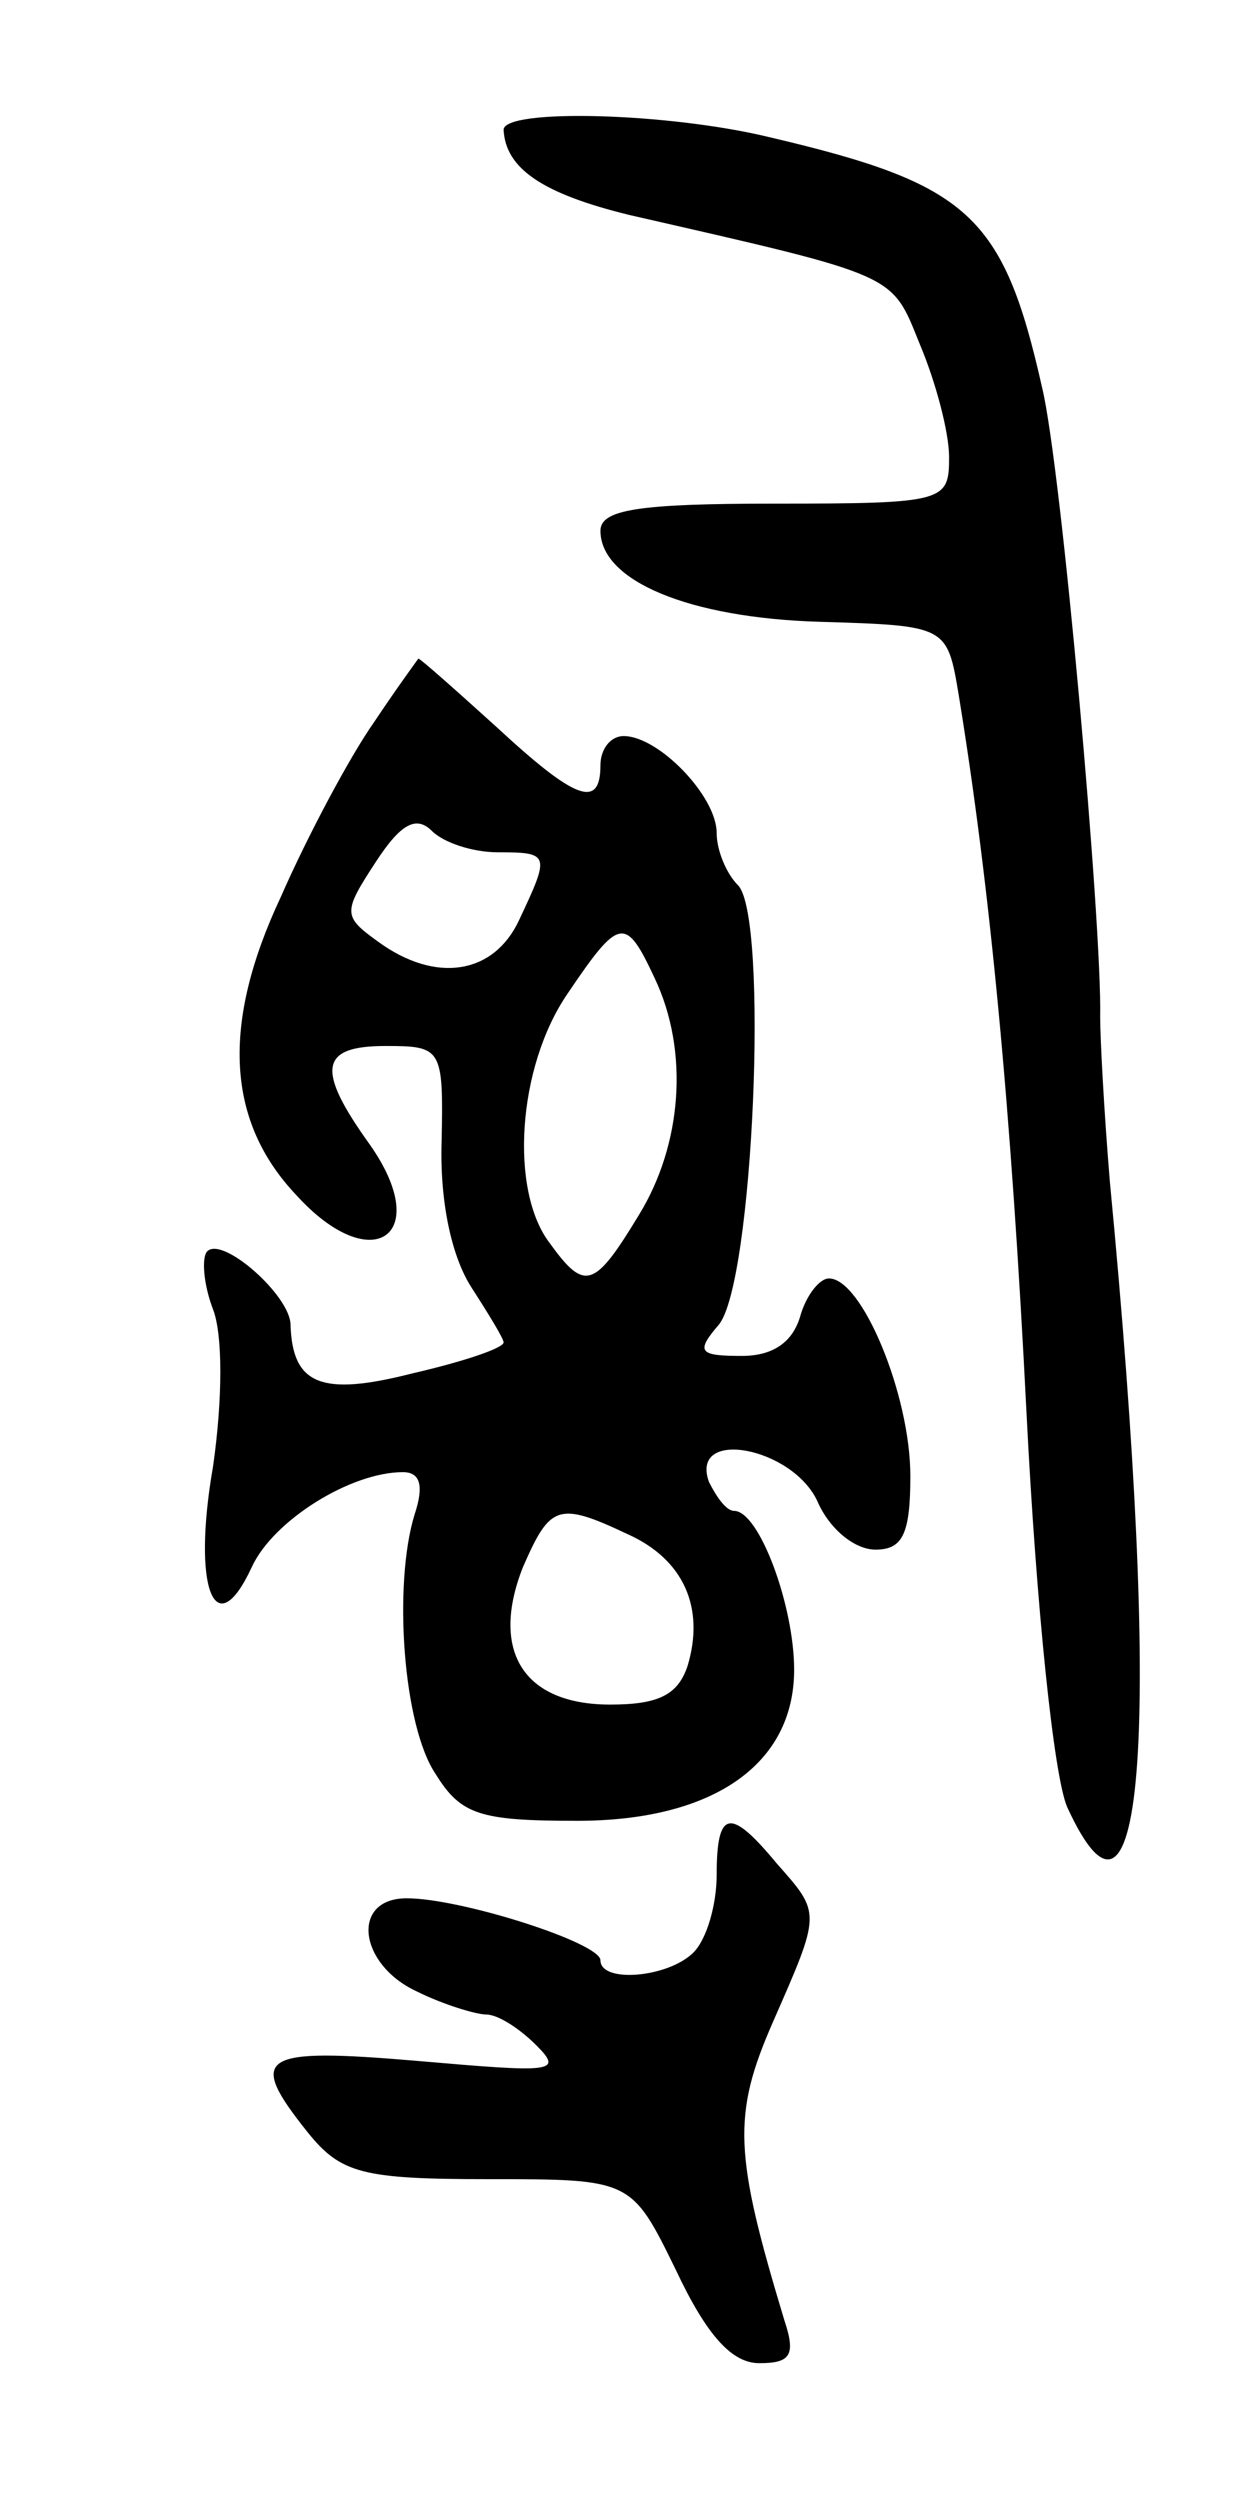 <svg version="1.0" xmlns="http://www.w3.org/2000/svg"
 width="65pt" height="129pt" viewBox="0 0 65 129"
 preserveAspectRatio="xMidYMid meet">
<g transform="translate(0,129) scale(0.1,-0.1)"
fill="#000000" stroke="none">
<path d="M260 1223 c1 -20 20 -33 65 -44 140 -32 135 -30 150 -67 8 -19 15
-45 15 -58 0 -23 -2 -24 -90 -24 -70 0 -90 -3 -90 -14 0 -26 46 -45 113 -47
66 -2 66 -2 72 -38 16 -98 27 -212 35 -371 5 -99 14 -187 21 -203 40 -87 49
41 22 323 -3 36 -5 74 -5 85 1 47 -20 284 -30 325 -20 89 -38 105 -140 129
-53 13 -138 15 -138 4z"/>
<path d="M193 917 c-12 -17 -34 -58 -48 -90 -31 -66 -28 -116 8 -154 39 -43
71 -21 38 26 -28 39 -26 51 8 51 29 0 30 -1 29 -49 -1 -31 5 -59 15 -75 9 -14
17 -27 17 -29 0 -3 -21 -10 -47 -16 -47 -12 -62 -6 -63 25 0 15 -35 46 -43 38
-3 -3 -2 -17 3 -30 5 -13 5 -46 0 -81 -11 -63 1 -93 20 -52 11 24 51 49 78 49
9 0 11 -7 6 -22 -11 -36 -6 -109 11 -134 13 -21 23 -24 73 -24 70 0 112 29
112 78 0 33 -18 82 -31 82 -4 0 -9 7 -13 15 -10 28 43 18 56 -10 6 -14 19 -25
30 -25 14 0 18 8 18 38 0 42 -25 102 -42 102 -5 0 -12 -9 -15 -20 -4 -13 -14
-20 -30 -20 -22 0 -24 2 -12 16 18 21 26 211 10 227 -6 6 -11 18 -11 27 0 19
-30 50 -48 50 -7 0 -12 -7 -12 -15 0 -23 -13 -18 -54 20 -21 19 -39 35 -40 35
0 0 -11 -15 -23 -33z m64 -67 c27 0 27 -1 11 -35 -13 -28 -43 -33 -73 -11 -18
13 -18 15 -1 41 13 20 21 24 29 16 6 -6 21 -11 34 -11z m81 -65 c18 -38 14
-86 -8 -122 -23 -38 -28 -40 -46 -15 -21 27 -17 91 9 129 27 40 30 40 45 8z
m-14 -287 c29 -13 40 -38 31 -68 -5 -15 -15 -20 -40 -20 -45 0 -62 28 -45 71
14 32 18 34 54 17z"/>
<path d="M370 322 c0 -15 -5 -33 -12 -40 -13 -13 -48 -16 -48 -4 0 9 -72 32
-100 32 -29 0 -25 -34 5 -48 14 -7 31 -12 36 -12 6 0 17 -7 26 -16 14 -14 8
-14 -61 -8 -82 7 -89 3 -57 -37 17 -21 28 -24 93 -24 74 0 74 0 97 -47 16 -34
29 -48 43 -48 16 0 19 4 13 22 -26 86 -27 106 -6 154 25 57 25 56 2 82 -24 29
-31 28 -31 -6z"/>
</g>
</svg>
